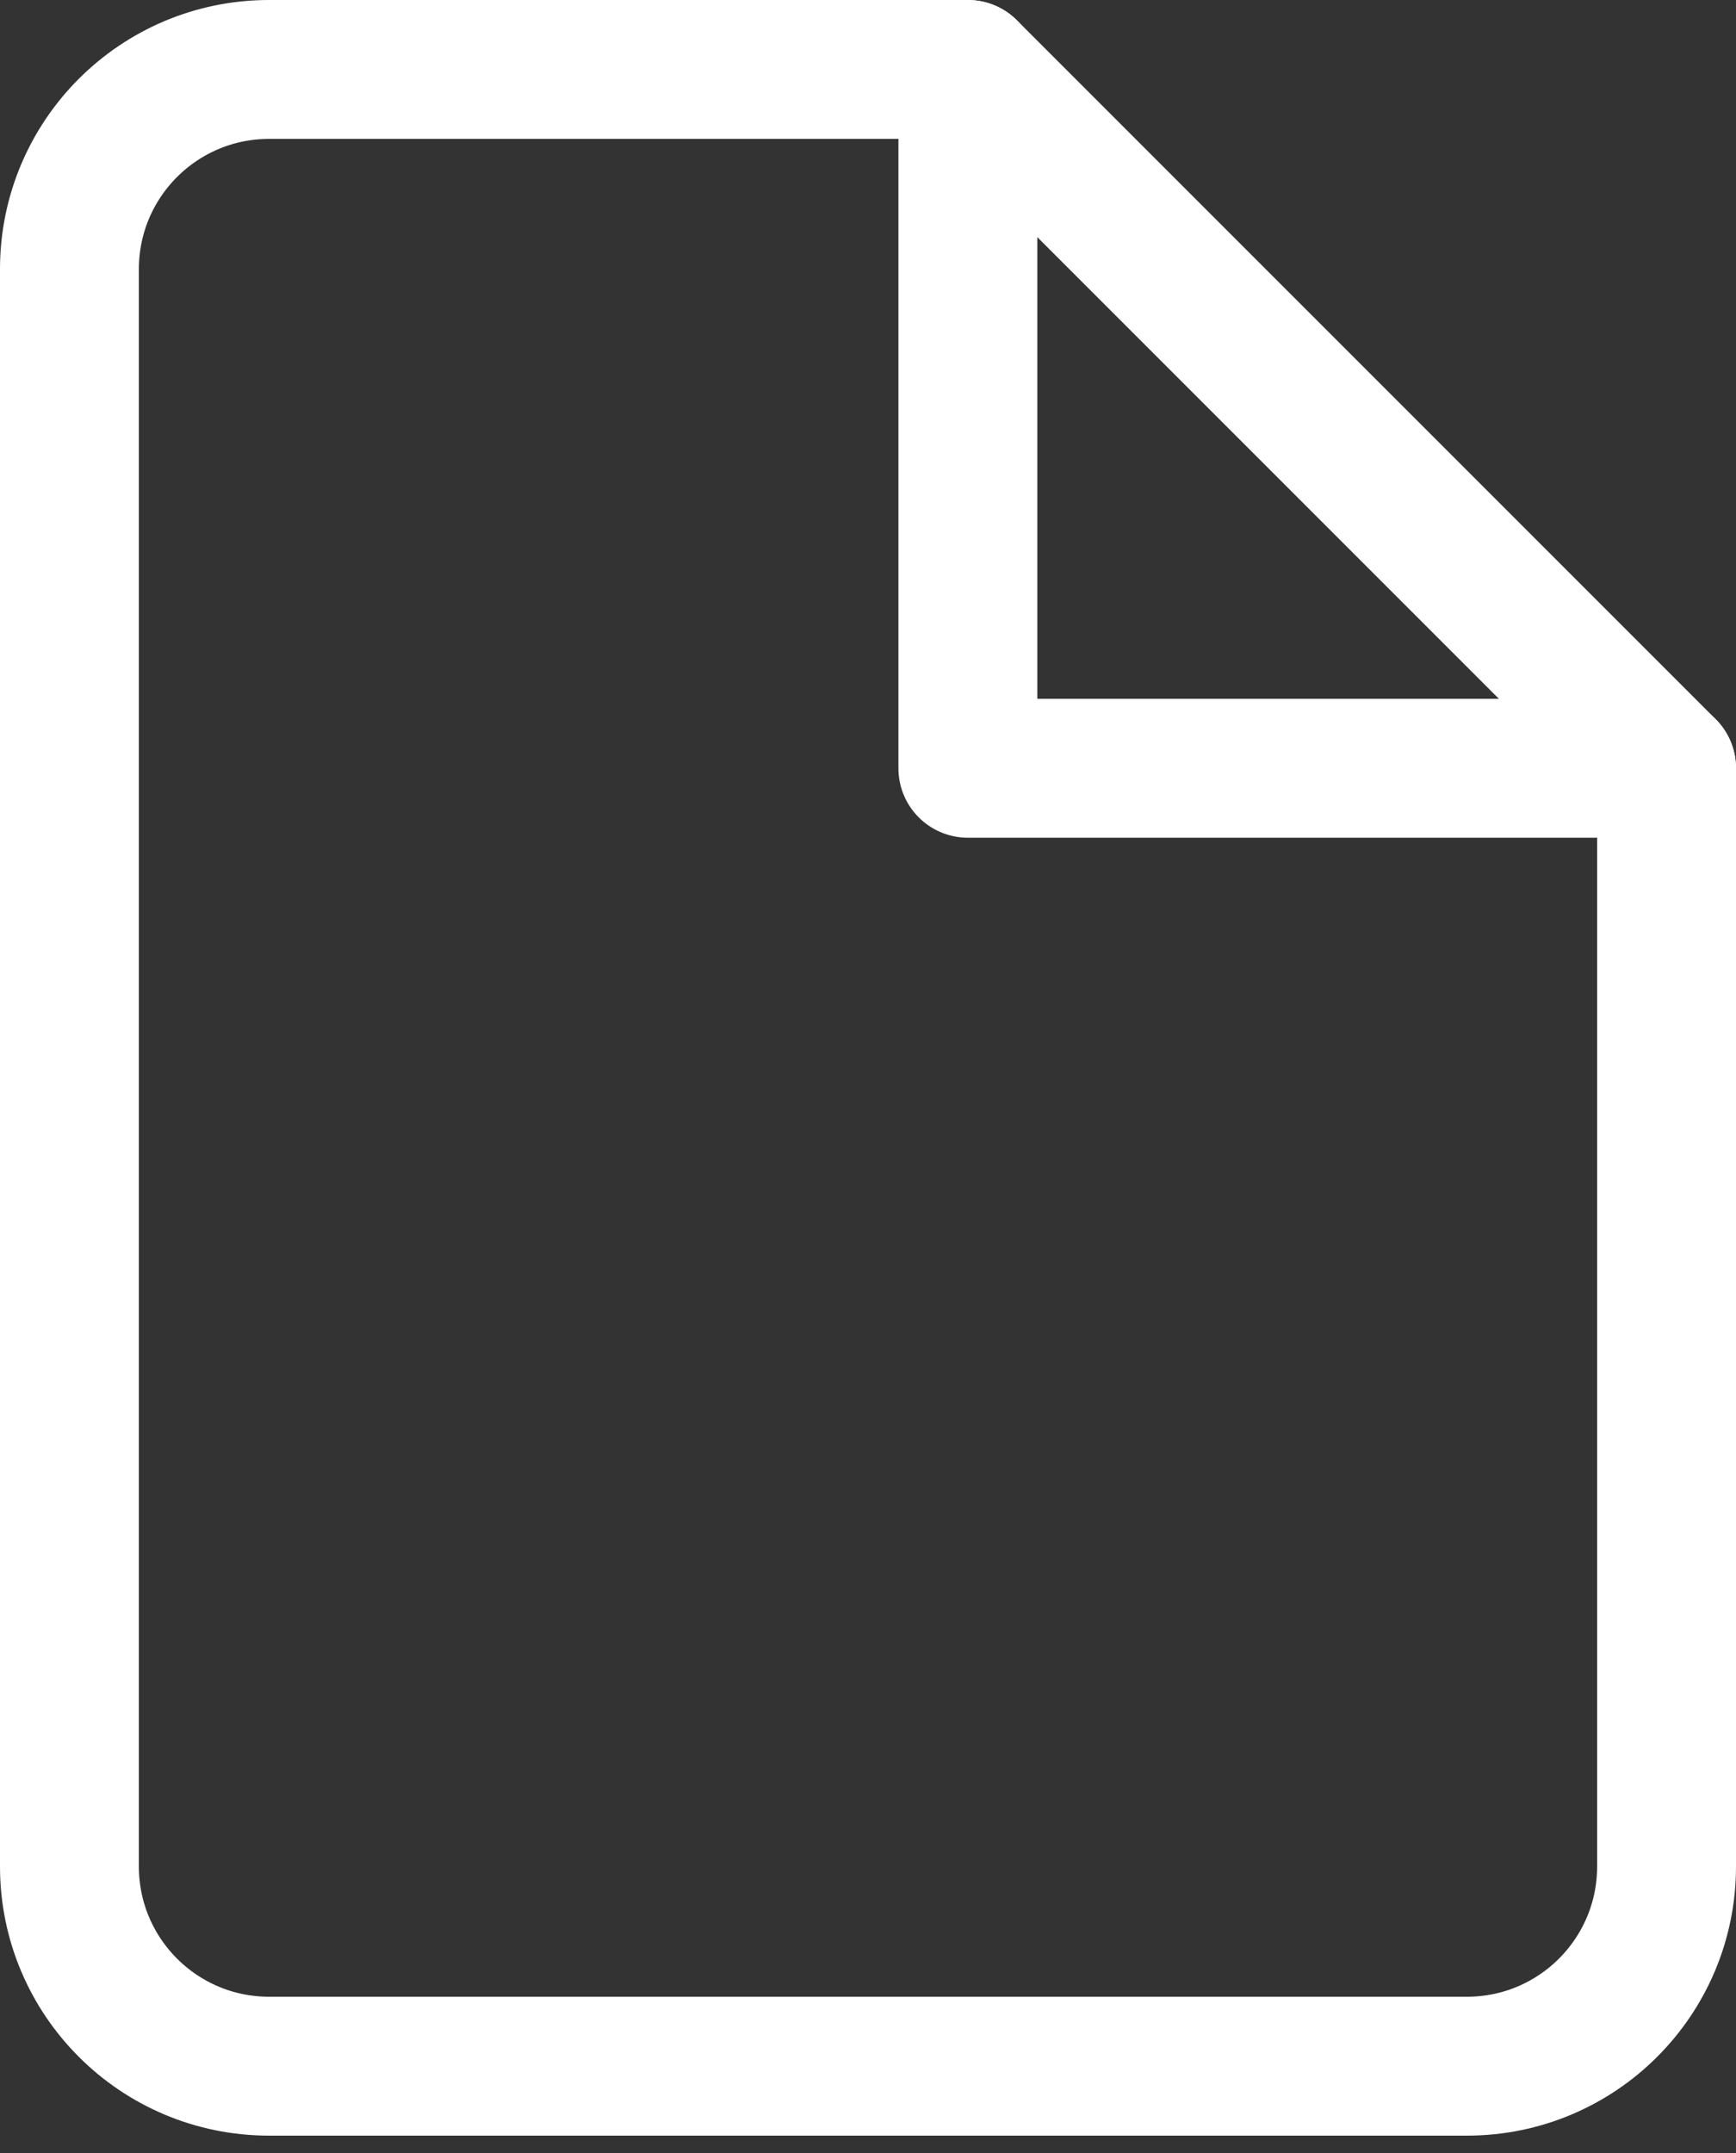 <?xml version="1.0" encoding="UTF-8" standalone="no"?>
<svg width="25px" height="31px" viewBox="0 0 25 31" version="1.1" xmlns="http://www.w3.org/2000/svg" xmlns:xlink="http://www.w3.org/1999/xlink">
    <rect x="0" y="0" width="25" height="31" fill="#333333" stroke="none"/>
    <!-- Generator: Sketch 47 (45396) - http://www.bohemiancoding.com/sketch -->
    <title>file</title>
    <desc>Created with Sketch.</desc>
    <defs></defs>
    <g id="Finale" stroke="none" stroke-width="1" fill="none" fill-rule="evenodd" stroke-linecap="round" stroke-linejoin="round">
        <g id="Extra-large:-Desktops---12-col-Copy-7" transform="translate(-564, -1934)" stroke="#FFFFFF" stroke-width="2">
            <g id="file" transform="translate(565, 1935)">
                <path d="M12.938,0 L2.875,0 C1.287,0 0,1.287 0,2.875 L0,25.875 C0,27.463 1.287,28.75 2.875,28.75 L20.125,28.75 C21.713,28.75 23,27.463 23,25.875 L23,10.062 L12.938,0 Z" id="Shape"></path>
                <polyline id="Shape" points="12.938 0 12.938 10.062 23 10.062"></polyline>
            </g>
        </g>
    </g>
</svg>